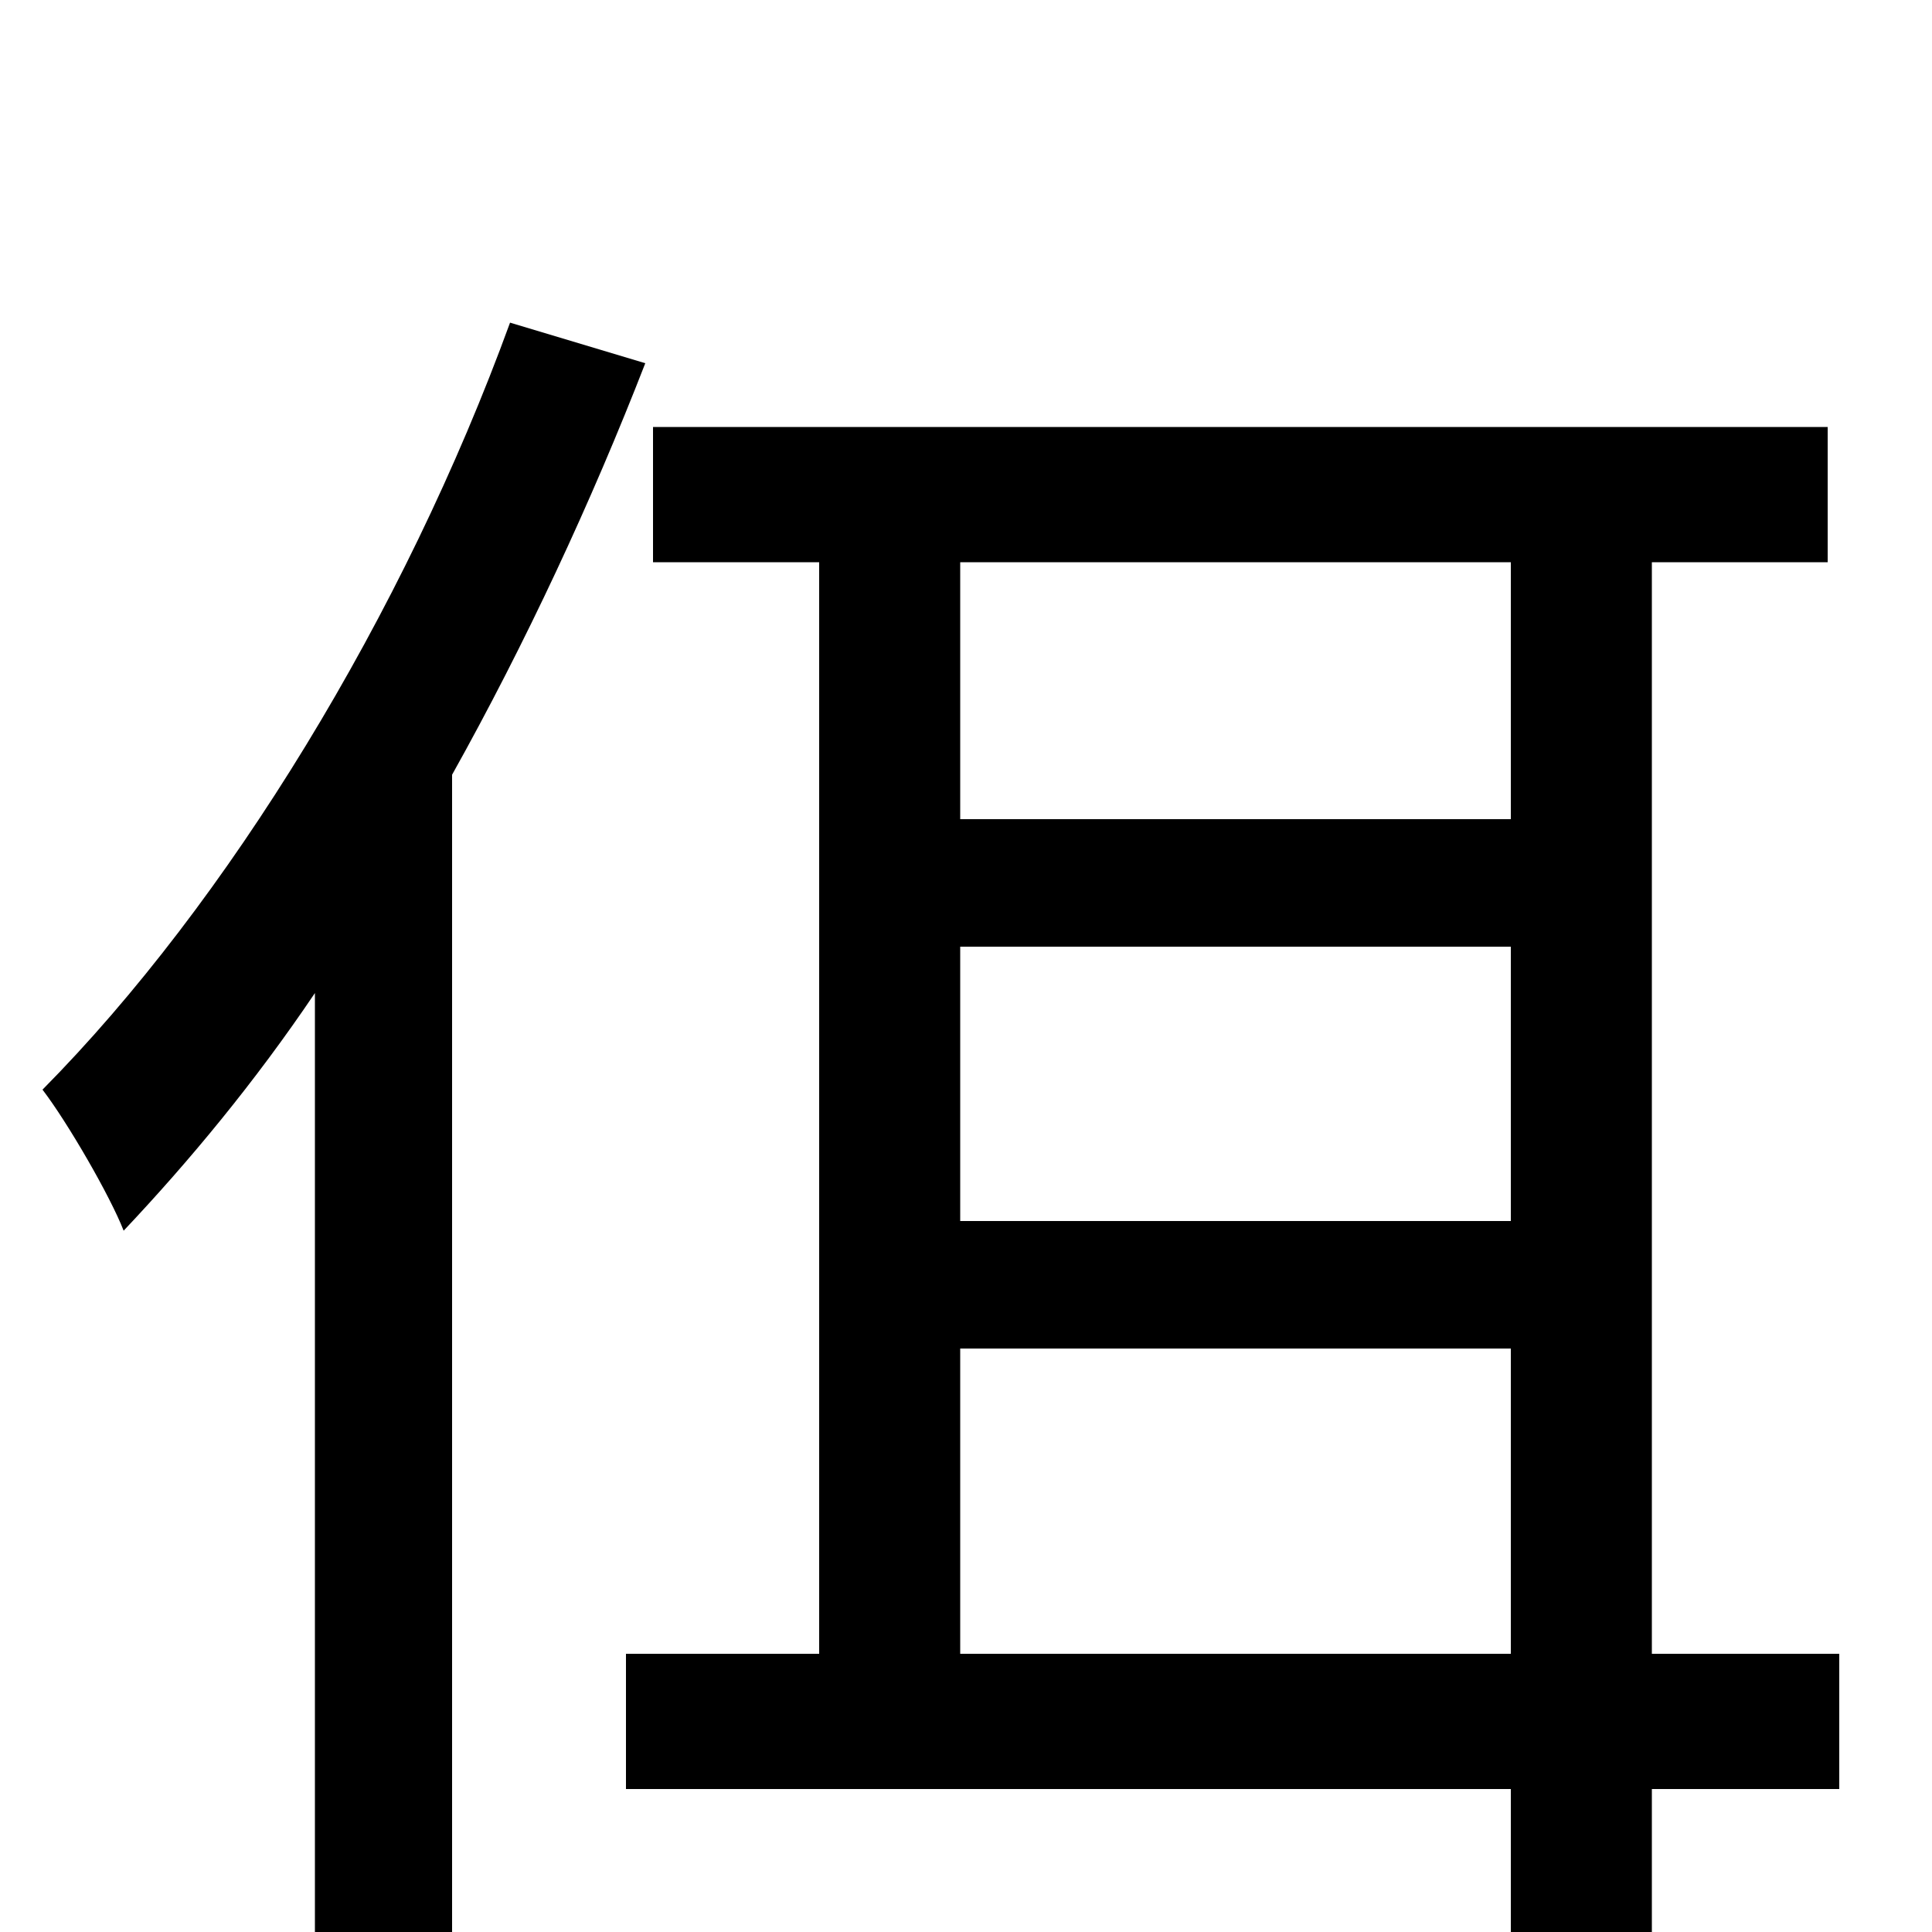 <svg xmlns="http://www.w3.org/2000/svg" viewBox="0 -1000 1000 1000">
	<path fill="#000000" d="M264 -833C209 -682 118 -533 22 -436C35 -419 57 -381 64 -363C98 -399 132 -440 163 -486V75H234V-599C272 -667 306 -740 334 -812ZM497 -144V-302H782V-144ZM782 -709V-576H497V-709ZM497 -510H782V-368H497ZM952 -144H855V-709H946V-779H338V-709H424V-144H324V-74H782V78H855V-74H952Z"/>
</svg>